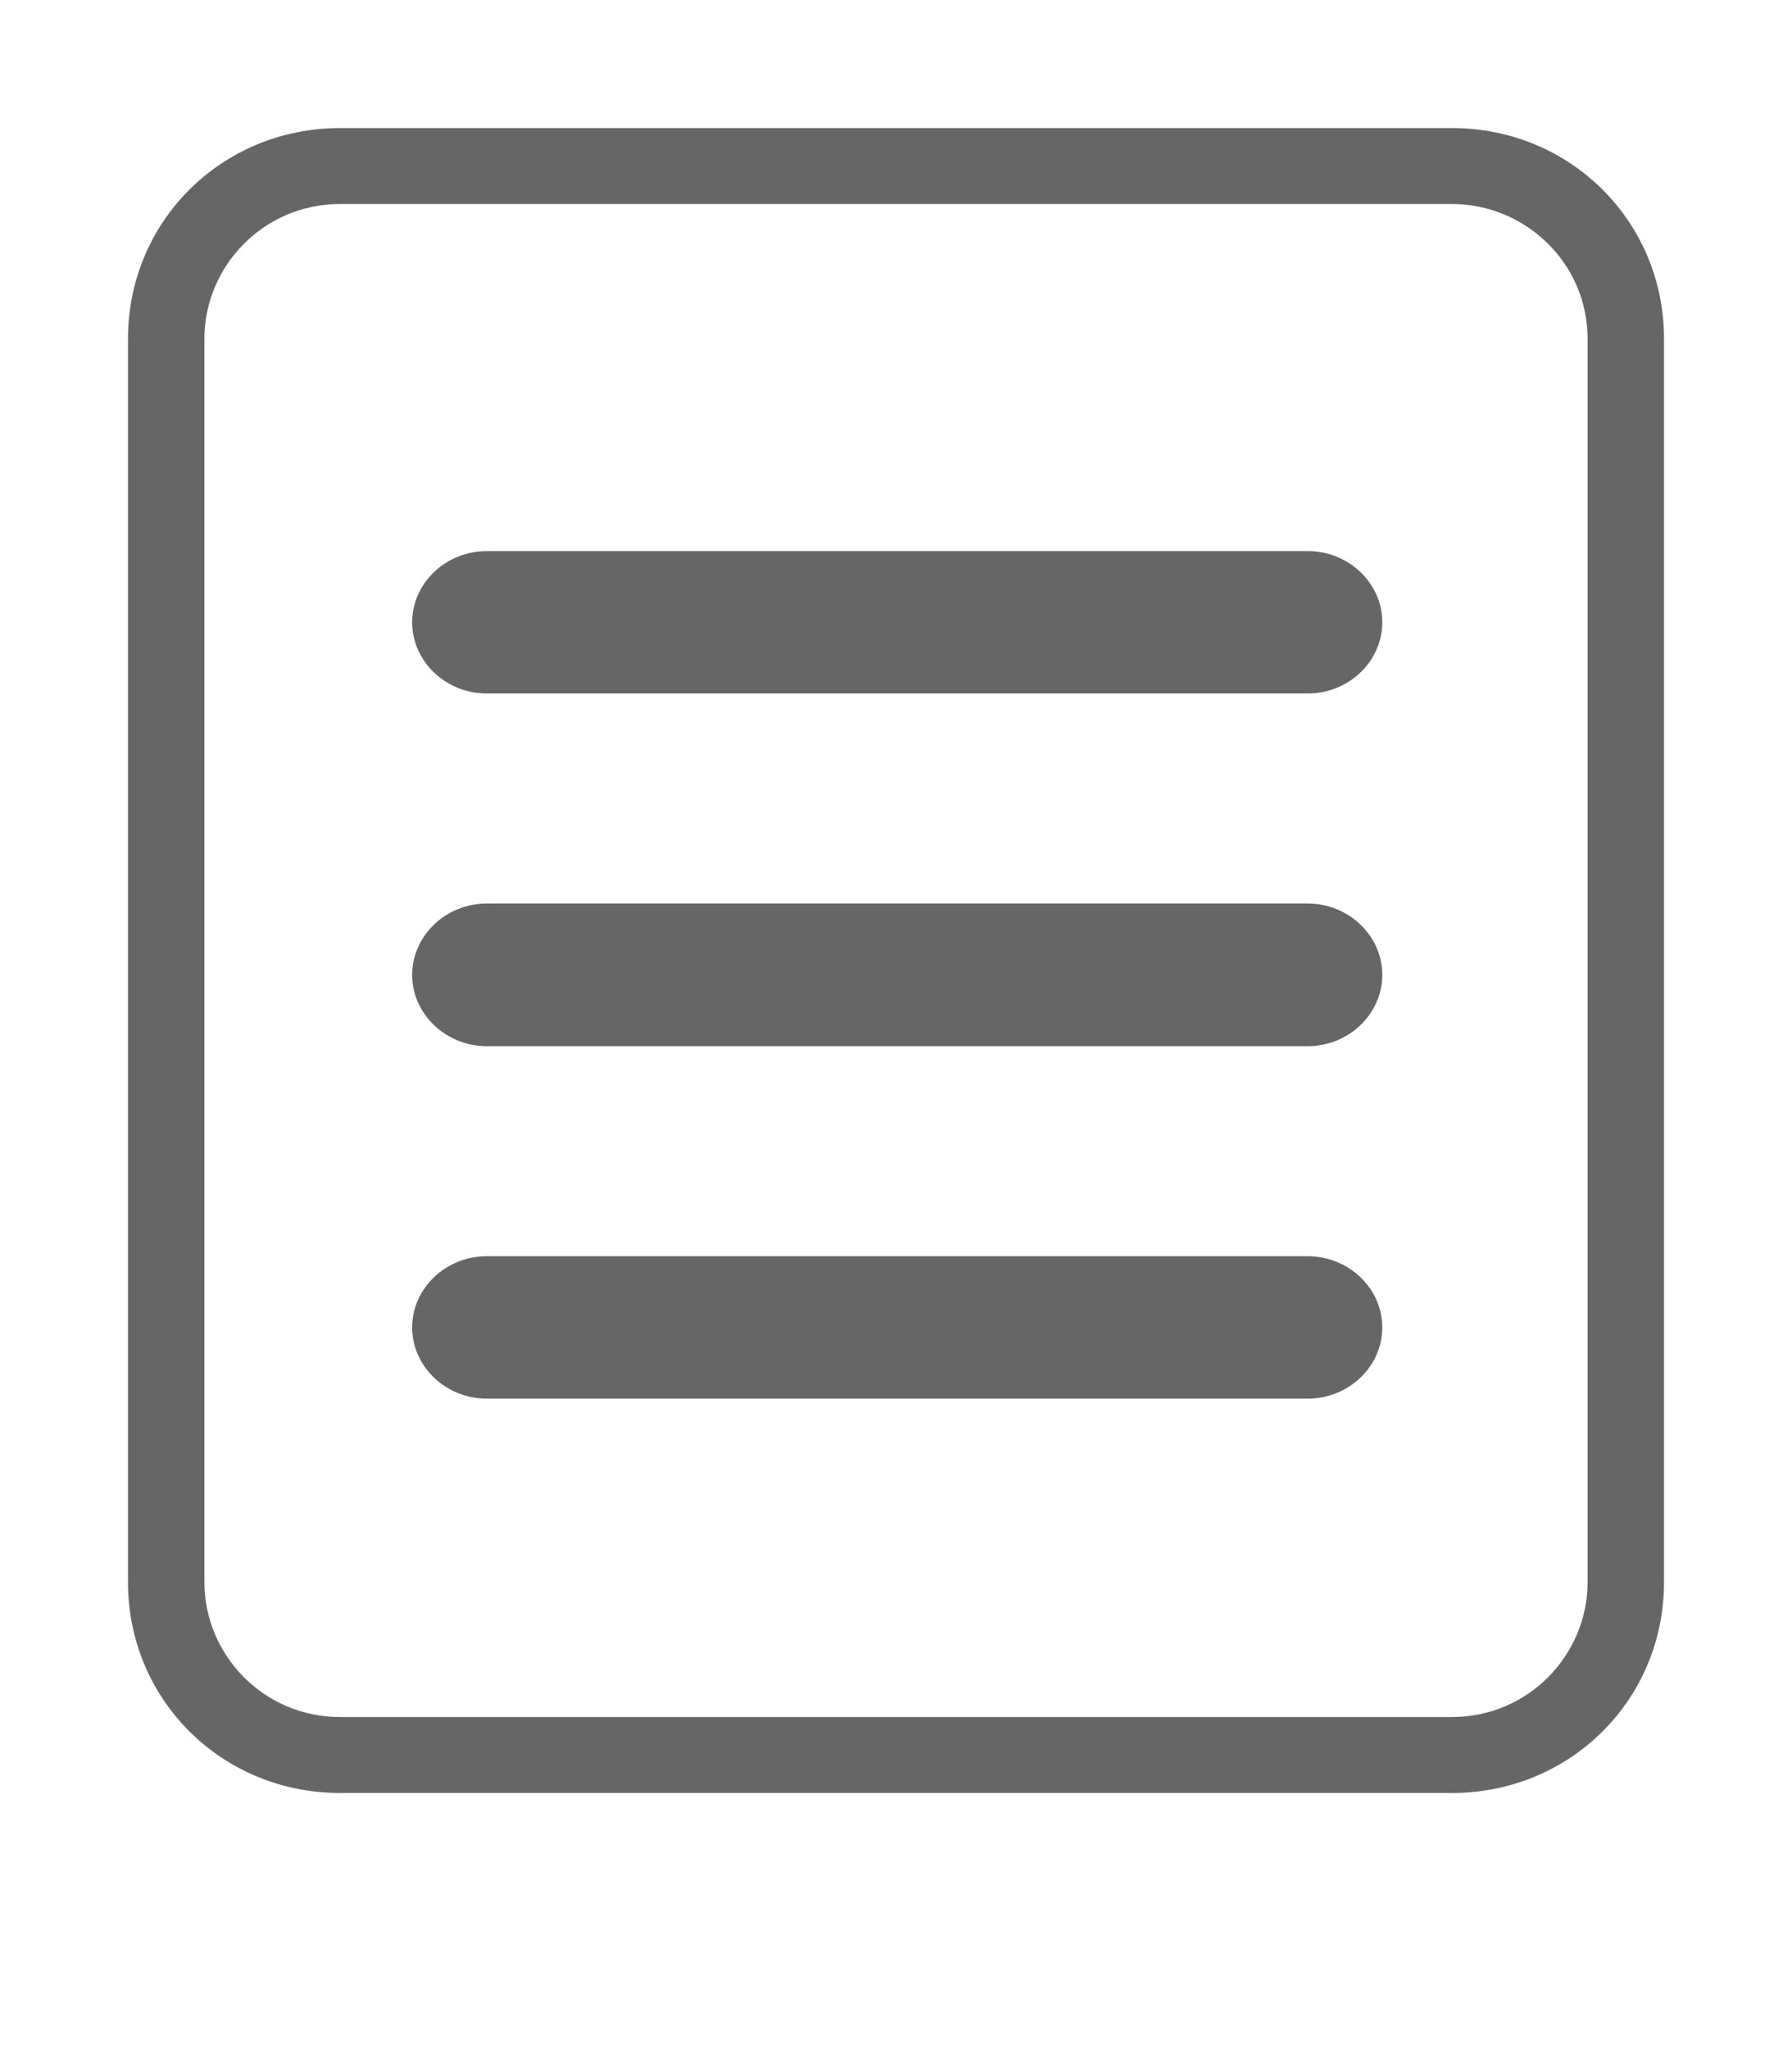 <?xml version="1.0" encoding="UTF-8"?>
<svg width="14px" height="16px" viewBox="0 0 14 16" version="1.1" xmlns="http://www.w3.org/2000/svg" xmlns:xlink="http://www.w3.org/1999/xlink">
    <!-- Generator: Sketch 50.2 (55047) - http://www.bohemiancoding.com/sketch -->
    <title>Artboard</title>
    <desc>Created with Sketch.</desc>
    <defs></defs>
    <g id="Page-1" stroke="none" stroke-width="1" fill="none" fill-rule="evenodd">
        <g id="Artboard" transform="translate(-13, -7)" fill="#666666">
            <path d="M24.344,21 L15.656,21 C14.733,21 14,20.272 14,19.355 L14,9.645 C14,8.728 14.733,8 15.656,8 L24.344,8 C25.267,8 26,8.728 26,9.645 L26,19.355 C26,20.272 25.267,21 24.344,21 Z M15.656,8.593 C15.059,8.593 14.597,9.079 14.597,9.645 L14.597,19.355 C14.597,19.921 15.059,20.407 15.656,20.407 L24.344,20.407 C24.941,20.407 25.403,19.921 25.403,19.355 L25.403,9.645 C25.403,9.052 24.914,8.593 24.344,8.593 L15.656,8.593 Z M23.216,17.921 L16.803,17.921 C16.483,17.921 16.22,17.671 16.22,17.365 C16.22,17.059 16.483,16.809 16.803,16.809 L23.216,16.809 C23.537,16.809 23.799,17.059 23.799,17.365 C23.799,17.671 23.537,17.921 23.216,17.921 Z M23.216,12.415 L16.803,12.415 C16.483,12.415 16.22,12.165 16.22,11.859 C16.22,11.553 16.483,11.303 16.803,11.303 L23.216,11.303 C23.537,11.303 23.799,11.553 23.799,11.859 C23.799,12.165 23.537,12.415 23.216,12.415 Z M23.216,15.169 L16.803,15.169 C16.483,15.169 16.22,14.918 16.22,14.612 C16.22,14.306 16.483,14.055 16.803,14.055 L23.216,14.055 C23.537,14.055 23.799,14.306 23.799,14.612 C23.799,14.918 23.537,15.169 23.216,15.169 Z" id="Combined-Shape-Copy"></path>
        </g>
    </g>
</svg>